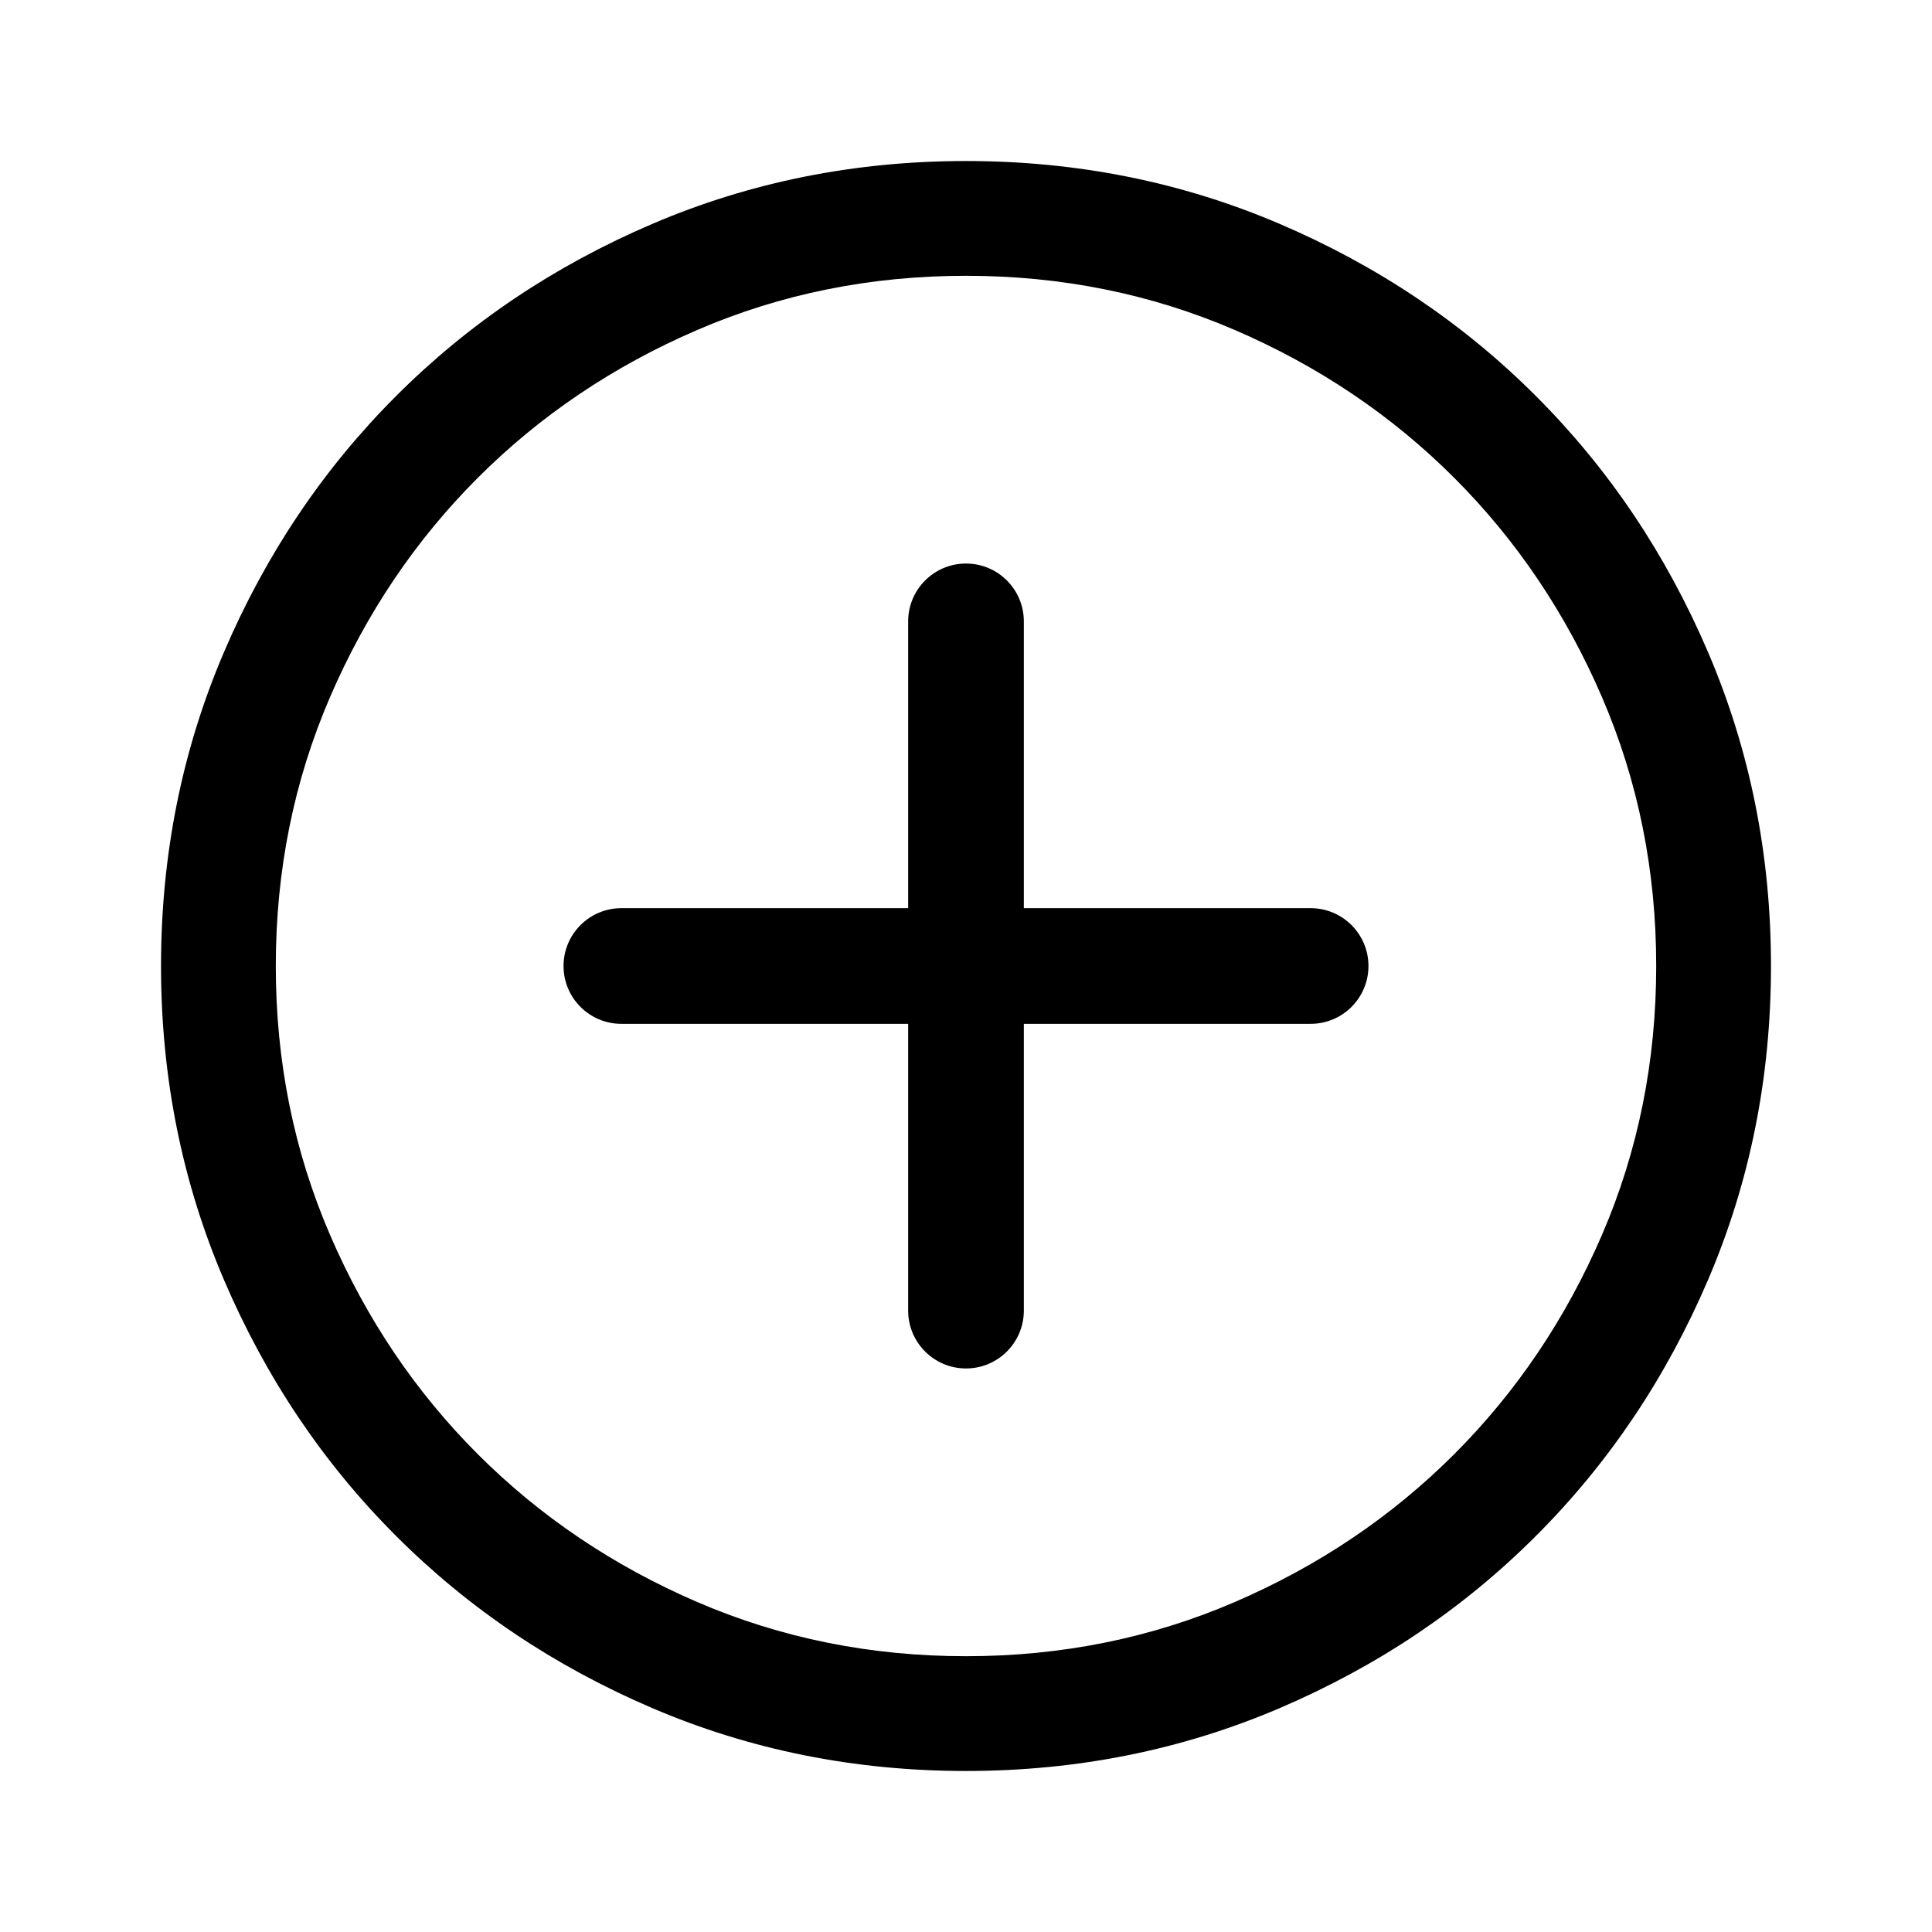 <svg fill="currentColor" xmlns="http://www.w3.org/2000/svg" width="32" height="32" viewBox="0 0 32 32">
  <path d="M14,27.333 C12.16,27.333 10.428,26.986 8.805,26.292 C7.181,25.597 5.766,24.647 4.56,23.44 C3.353,22.234 2.403,20.819 1.708,19.195 C1.014,17.572 0.667,15.84 0.667,14 C0.667,12.16 1.014,10.428 1.708,8.805 C2.403,7.181 3.353,5.766 4.56,4.56 C5.766,3.353 7.181,2.403 8.805,1.708 C10.428,1.014 12.16,0.667 14,0.667 C15.84,0.667 17.572,1.014 19.195,1.708 C20.819,2.403 22.234,3.353 23.44,4.56 C24.647,5.766 25.597,7.181 26.292,8.805 C26.986,10.428 27.333,12.16 27.333,14 C27.333,15.84 26.986,17.572 26.292,19.195 C25.597,20.819 24.647,22.234 23.44,23.44 C22.234,24.647 20.819,25.597 19.195,26.292 C17.572,26.986 15.84,27.333 14,27.333 Z M14,25.432 C15.58,25.432 17.064,25.133 18.453,24.534 C19.842,23.935 21.053,23.119 22.086,22.086 C23.119,21.053 23.935,19.842 24.534,18.453 C25.133,17.064 25.432,15.58 25.432,14 C25.432,12.42 25.133,10.936 24.534,9.547 C23.935,8.158 23.119,6.947 22.086,5.914 C21.053,4.881 19.842,4.065 18.453,3.466 C17.064,2.867 15.58,2.568 14,2.568 C12.42,2.568 10.936,2.867 9.547,3.466 C8.158,4.065 6.947,4.881 5.914,5.914 C4.881,6.947 4.065,8.158 3.466,9.547 C2.867,10.936 2.568,12.42 2.568,14 C2.568,15.58 2.867,17.064 3.466,18.453 C4.065,19.842 4.881,21.053 5.914,22.086 C6.947,23.119 8.158,23.935 9.547,24.534 C10.936,25.133 12.42,25.432 14,25.432 Z M14,20.666 C13.471,20.666 13.042,20.237 13.042,19.708 L13.042,14.958 L13.042,14.958 L8.292,14.958 C7.763,14.958 7.334,14.529 7.334,14 C7.334,13.471 7.763,13.042 8.292,13.042 L13.042,13.042 L13.042,13.042 L13.042,8.292 C13.042,7.763 13.471,7.334 14,7.334 C14.529,7.334 14.958,7.763 14.958,8.292 L14.958,13.042 L14.958,13.042 L19.708,13.042 C20.237,13.042 20.666,13.471 20.666,14 C20.666,14.529 20.237,14.958 19.708,14.958 L14.958,14.958 L14.958,14.958 L14.958,19.708 C14.958,20.237 14.529,20.666 14,20.666 Z" transform="translate(2 2)"/>
</svg>
